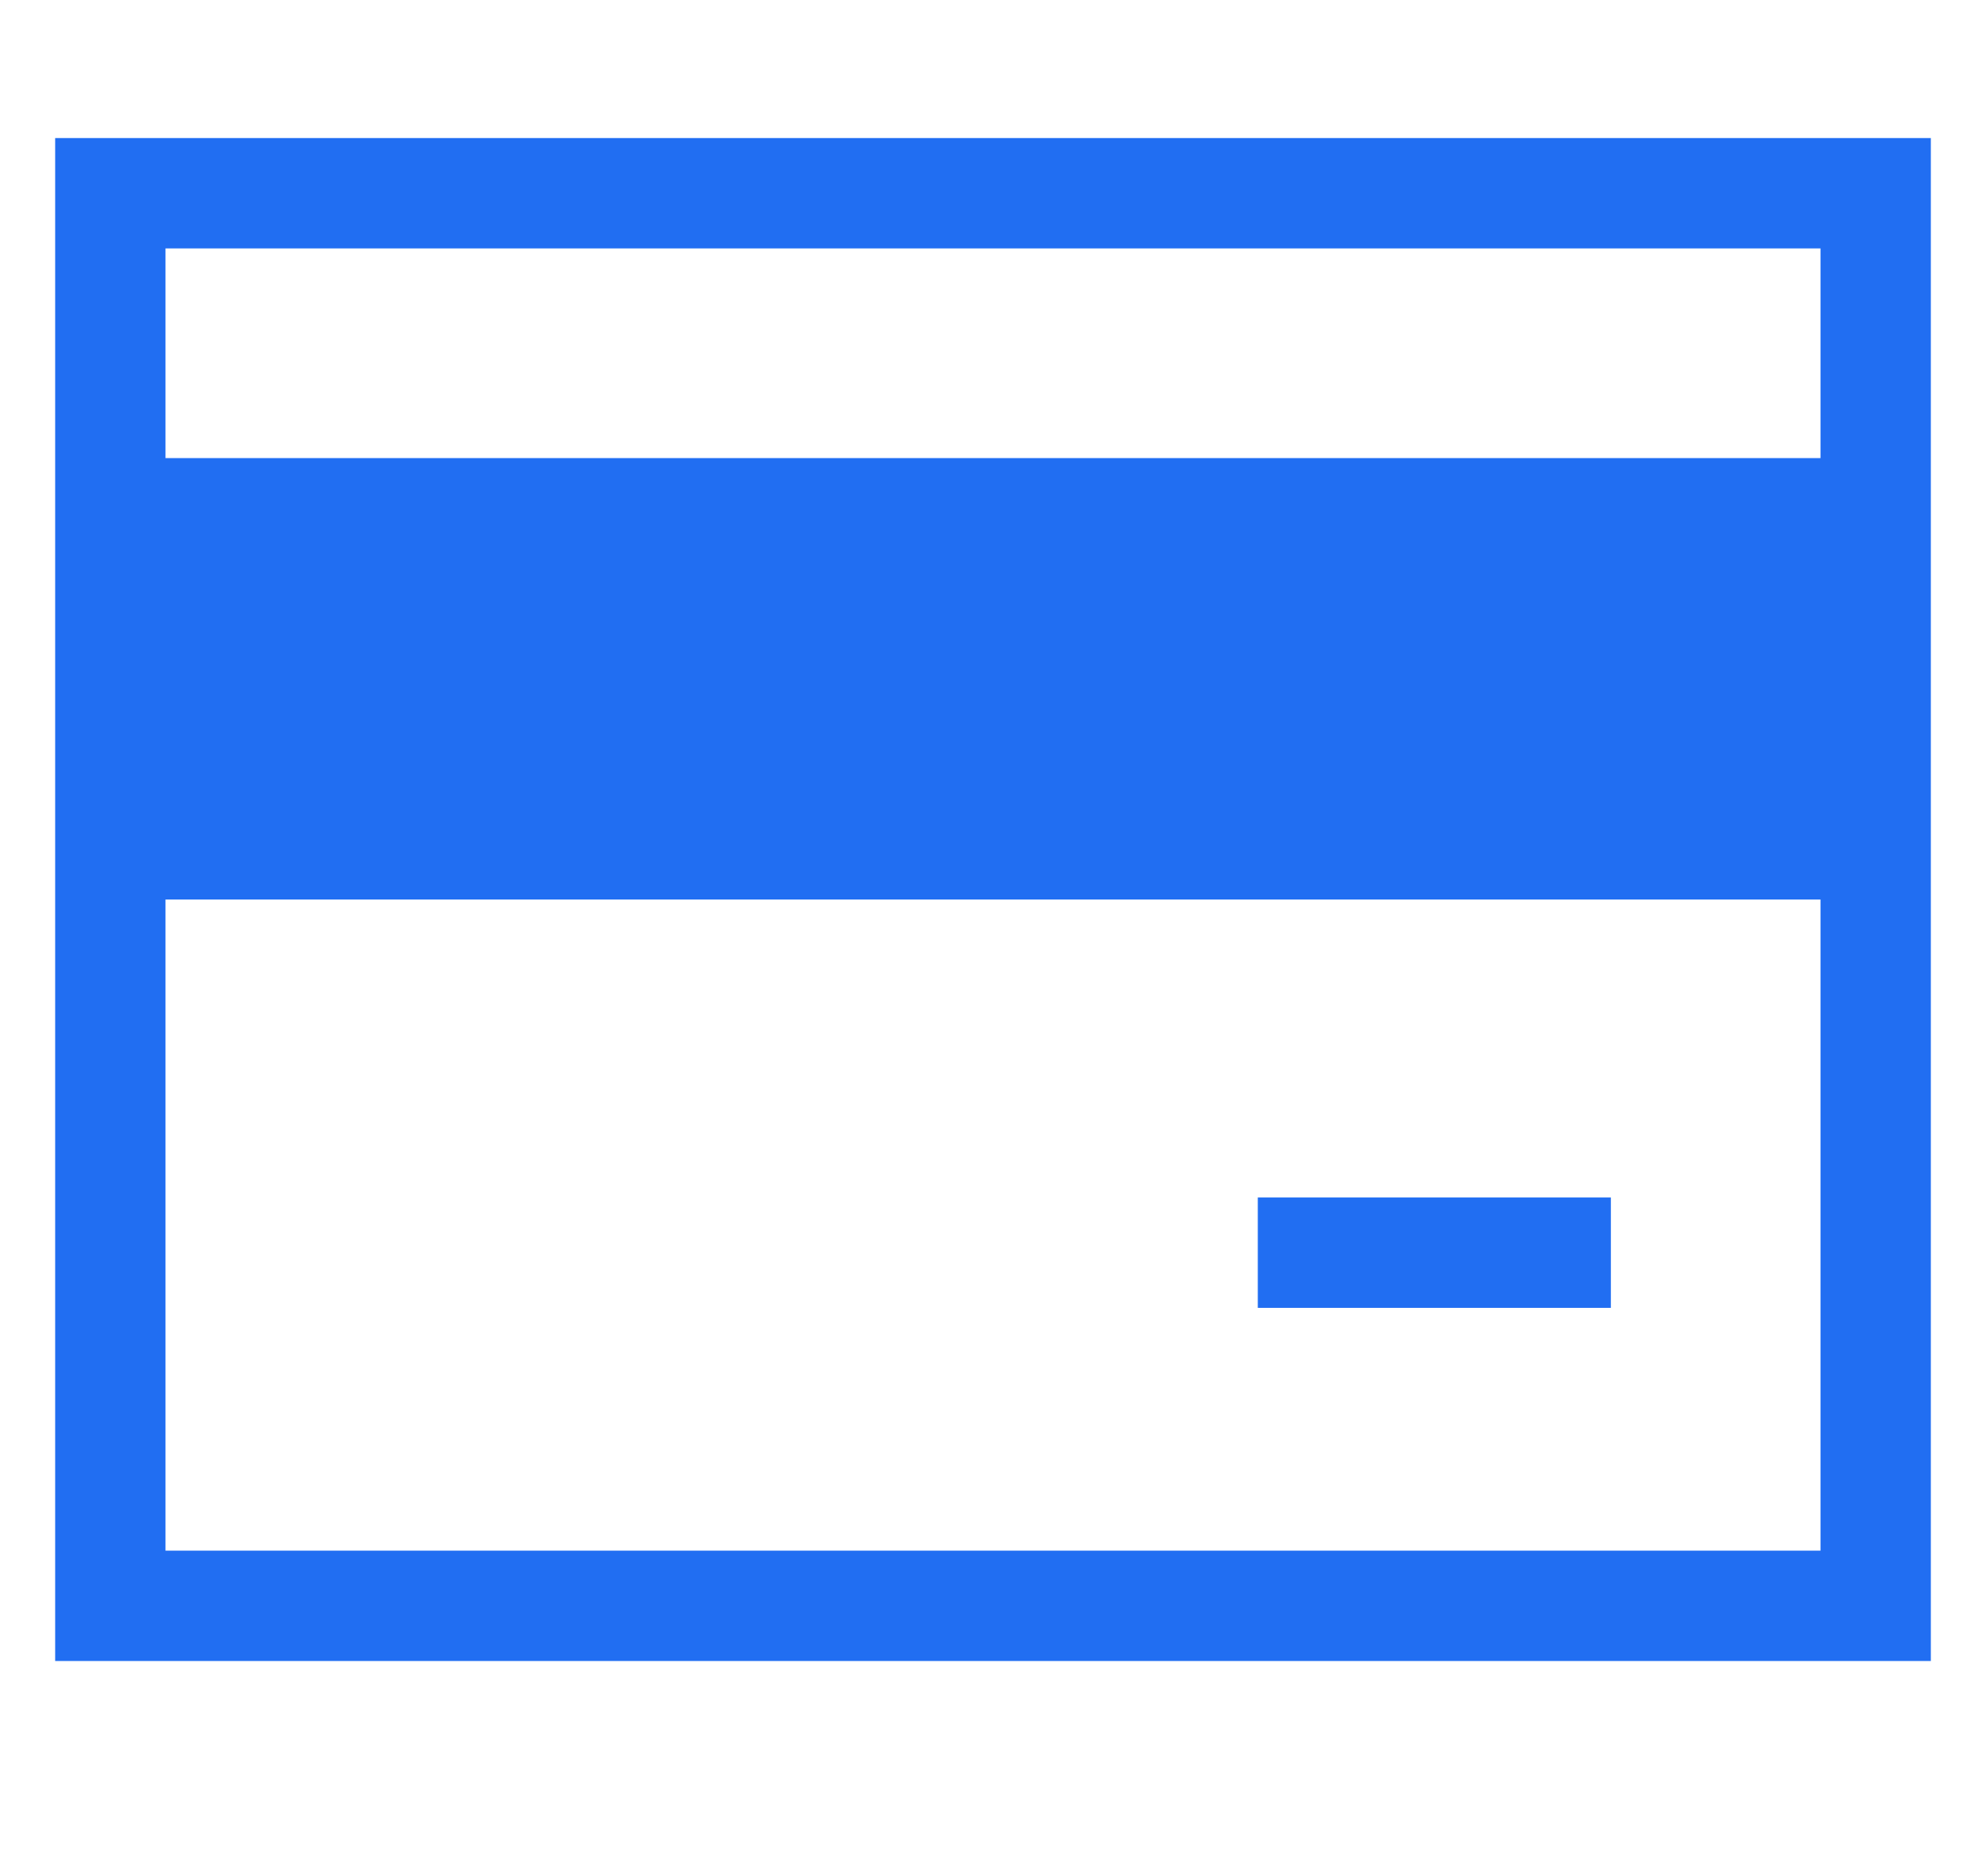 <svg width="18" height="17" viewBox="0 0 18 17" fill="none" xmlns="http://www.w3.org/2000/svg">
<path d="M1 14.551V1.751H17V14.551H1Z" stroke="#216EF2"/>
<path d="M11.4 11.351H14.6" stroke="#216EF2"/>
<rect x="1" y="4.151" width="16" height="4" fill="#216EF2"/>
</svg>
